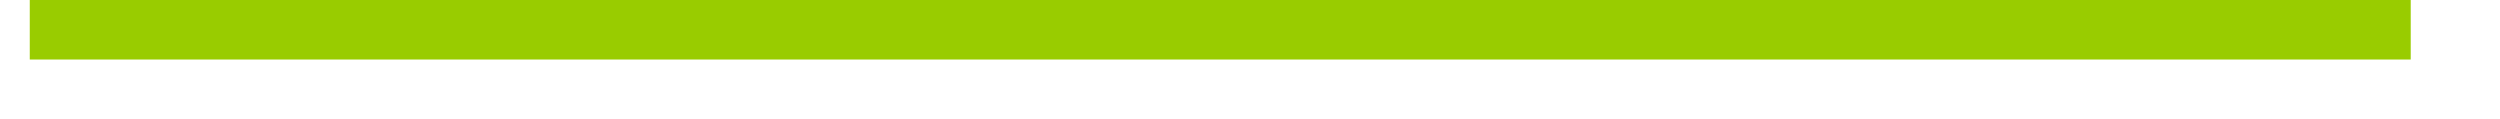 <?xml version="1.0" encoding="UTF-8"?>
<!DOCTYPE svg PUBLIC "-//W3C//DTD SVG 1.1//EN" "http://www.w3.org/Graphics/SVG/1.1/DTD/svg11.dtd">
<svg xmlns="http://www.w3.org/2000/svg" style="background-color: rgb(255, 255, 255);" xmlns:xlink="http://www.w3.org/1999/xlink" version="1.1" width="42px" height="2px" viewBox="-0.5 -0.5 42 2" content="&lt;mxfile host=&quot;www.draw.io&quot; modified=&quot;2019-10-11T13:10:51.441Z&quot; agent=&quot;Mozilla/5.0 (X11; Ubuntu; Linux x86_64; rv:66.0) Gecko/20100101 Firefox/66.0&quot; version=&quot;12.1.0&quot; etag=&quot;6LGpZNVnMtzxYbbleNv-&quot; type=&quot;google&quot; pages=&quot;1&quot;&gt;&lt;diagram id=&quot;jHy3PbjssFbJzNK_OLfD&quot;&gt;jZPBTsMwDIafpvesEWM7sjLggoS0A+eoMW1EWlepu7U8PdmSNA0ViFOTL/bv+I+b8aIZn43o6leUoLOcyTHjj1meb3K2s58rmRzZ7pkDlVHSB0VwUl/gYQgblIQ+CSRETapLYYltCyUlTBiDlzTsA3VatRMVrMCpFHpN35Wk2tMtY/HgBVRV09yxP2lEiPagr4XEywLxY8YLg0hu1YwF6Kt7wRiX9/TL6XwzAy39JyF3CWehB9+cvxdNoVto5cPVNLtrsbXwUFOj7W5jlz0Z/JxdiKRAjeaWz/f7srT984NTBrkyN152M1tghwewATKTDblEl++8cfXC38AMaEHqnMoL/9jVLDdXeENlC+fMD+Z9eBQ/ljuWKvQ4mBJ80tLTnzrbv3VImApopWMXi6Yjur1Y2MbJcOHxB+PHbw==&lt;/diagram&gt;&lt;/mxfile&gt;"><defs/><g><path d="M 0 0 L 40 0" fill="none" stroke="#99cc00" stroke-miterlimit="10" pointer-events="none"/></g></svg>